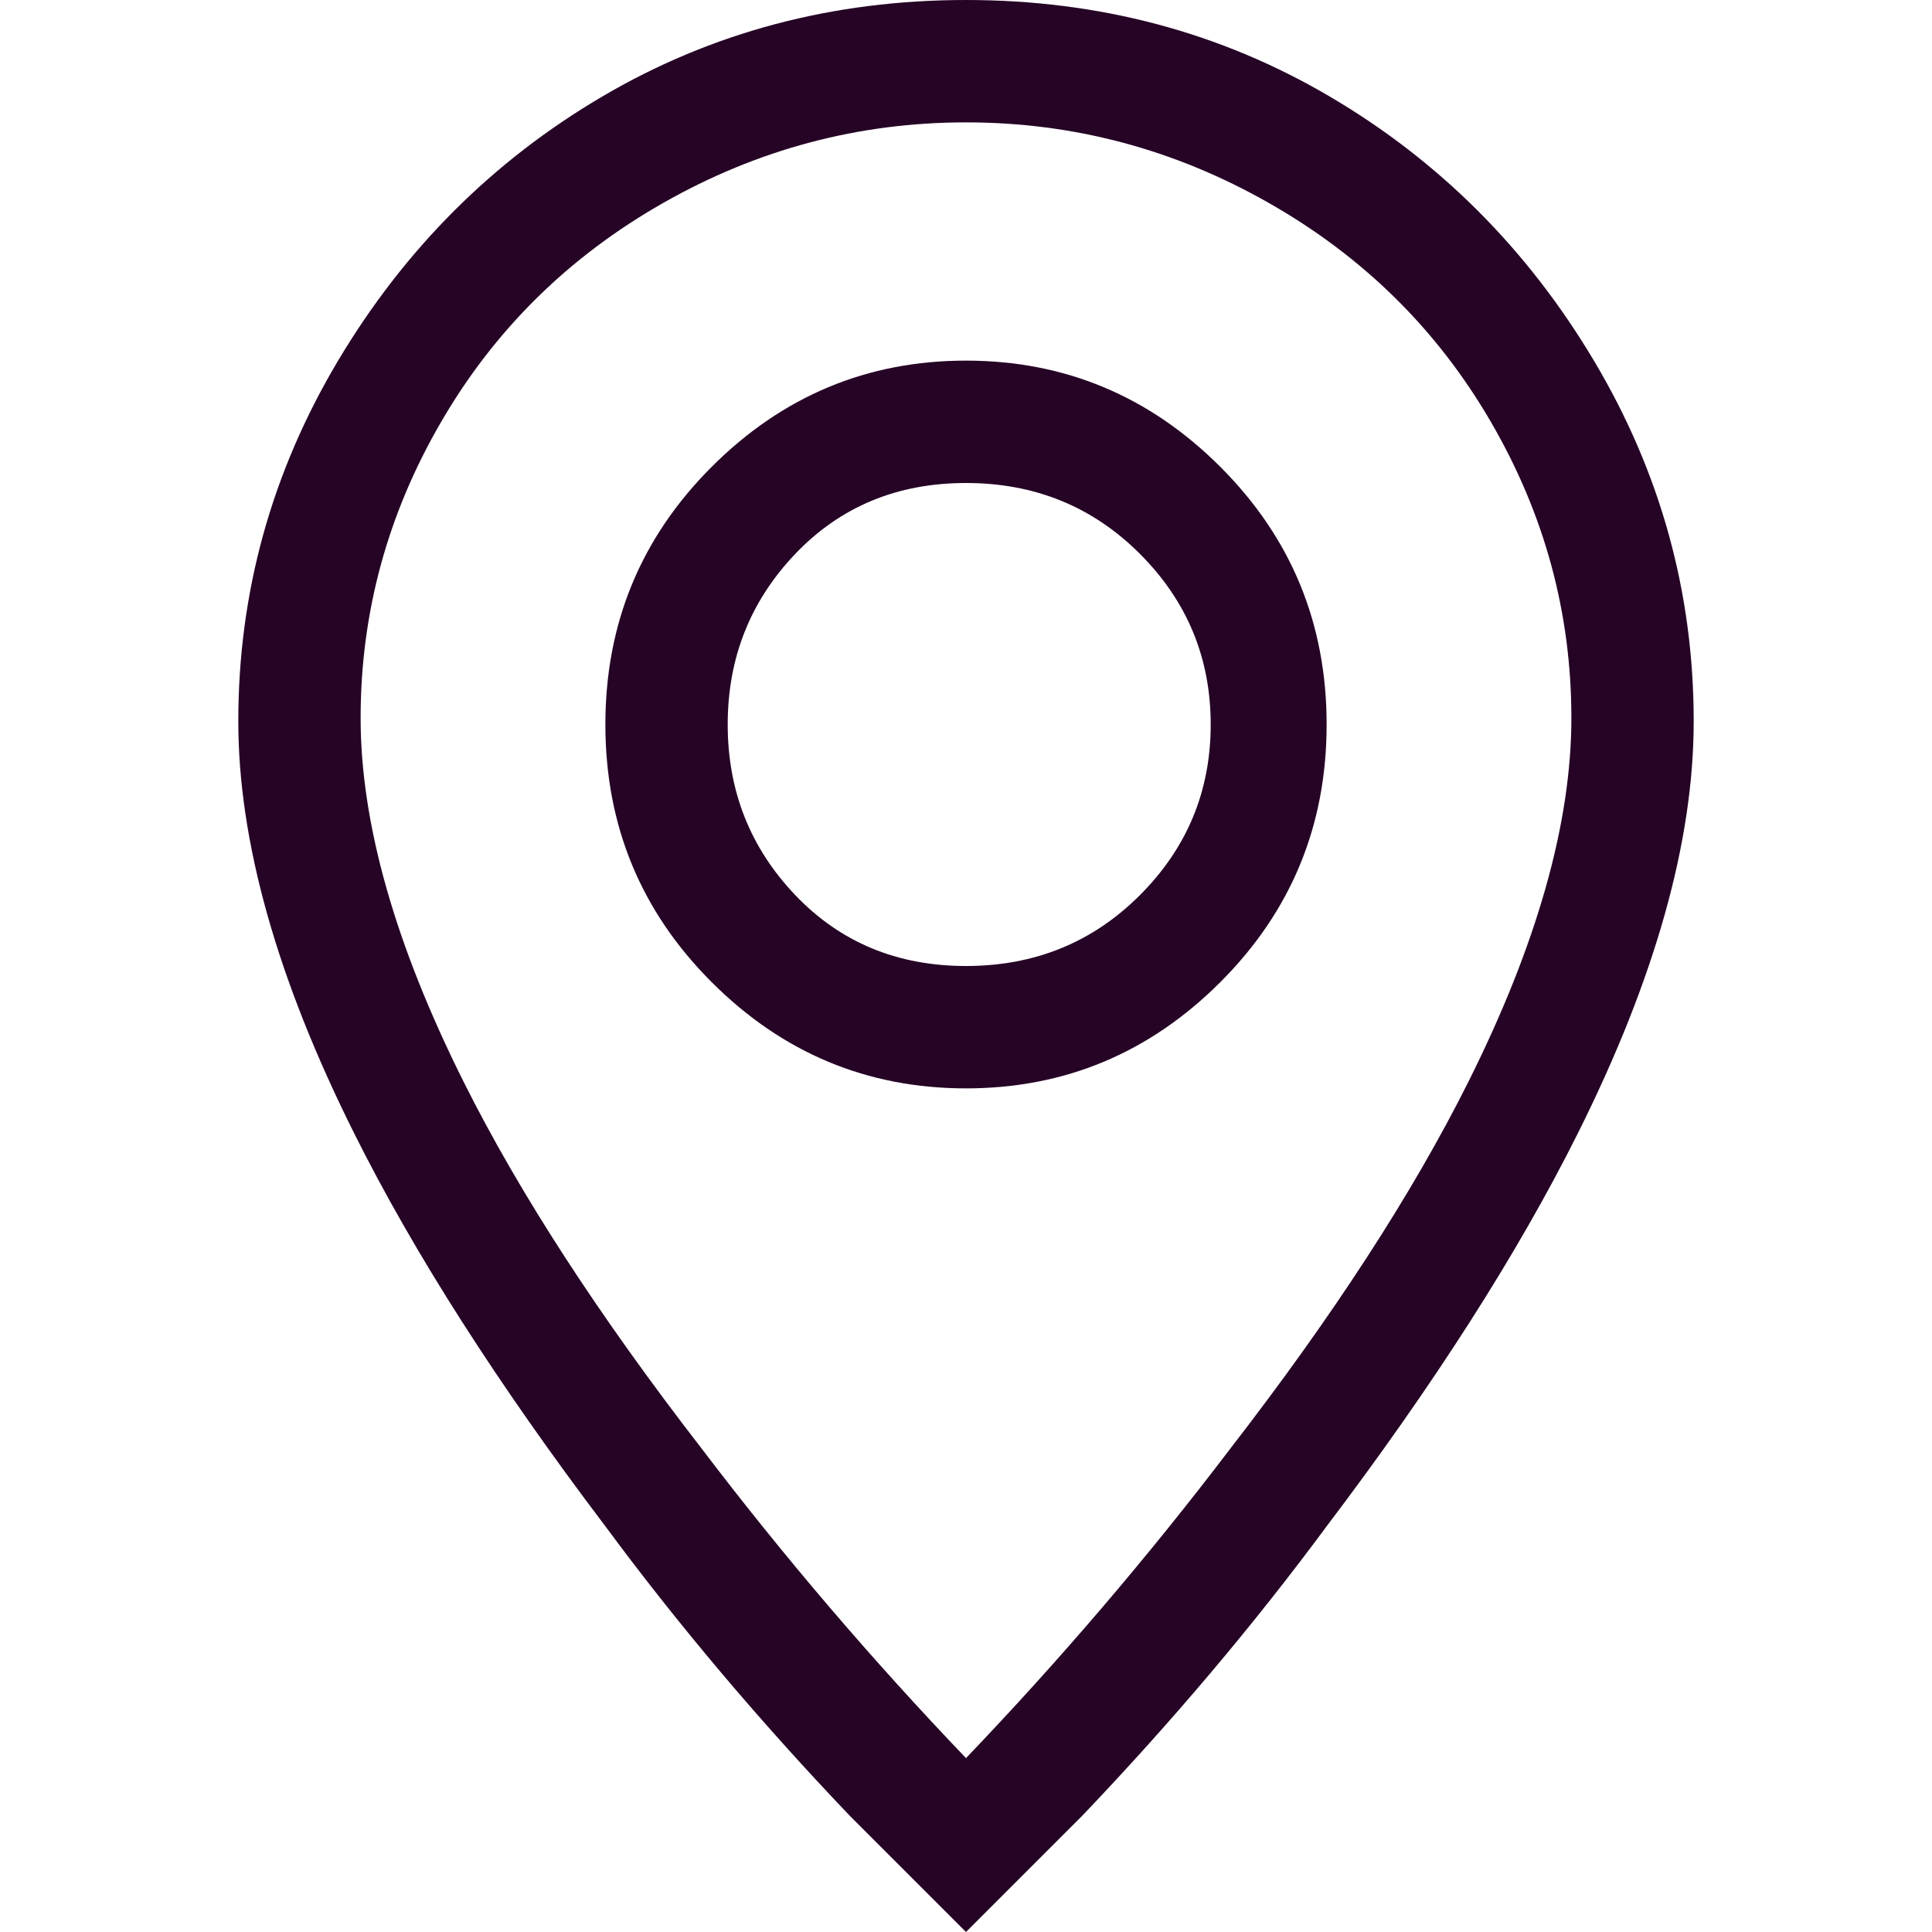 <svg width="38" height="38" viewBox="0 0 38 38" fill="none" xmlns="http://www.w3.org/2000/svg">
<g clip-path="url(#clip0_0_1115)">
<path d="M28.88 21.28C27.782 23.476 26.22 25.882 24.193 28.5C22.589 30.611 20.858 32.638 19 34.58C17.142 32.638 15.411 30.611 13.807 28.5C11.78 25.882 10.218 23.476 9.12 21.28C7.769 18.578 7.093 16.192 7.093 14.123C7.093 12.054 7.621 10.112 8.677 8.297C9.732 6.481 11.189 5.046 13.047 3.99C14.904 2.934 16.889 2.407 19 2.407C21.111 2.407 23.096 2.934 24.953 3.99C26.811 5.046 28.268 6.481 29.323 8.297C30.379 10.112 30.907 12.054 30.907 14.123C30.907 16.192 30.231 18.578 28.88 21.28ZM19 38C19.76 37.24 20.52 36.48 21.28 35.72C23.053 33.862 24.658 31.962 26.093 30.02C28.204 27.233 29.851 24.658 31.033 22.293C32.553 19.253 33.313 16.551 33.313 14.187C33.313 11.653 32.659 9.289 31.35 7.093C30.041 4.898 28.31 3.167 26.157 1.9C24.003 0.633 21.618 0 19 0C16.382 0 13.997 0.633 11.843 1.9C9.69 3.167 7.959 4.898 6.65 7.093C5.341 9.289 4.687 11.653 4.687 14.187C4.687 16.551 5.447 19.253 6.967 22.293C8.149 24.658 9.796 27.233 11.907 30.02C13.342 31.962 14.947 33.862 16.72 35.72L19 38ZM19 19C17.649 19 16.53 18.536 15.643 17.607C14.757 16.678 14.313 15.559 14.313 14.25C14.313 12.941 14.757 11.822 15.643 10.893C16.53 9.964 17.649 9.5 19 9.5C20.351 9.5 21.491 9.964 22.42 10.893C23.349 11.822 23.813 12.941 23.813 14.25C23.813 15.559 23.349 16.678 22.42 17.607C21.491 18.536 20.351 19 19 19ZM19 21.407C20.942 21.407 22.61 20.71 24.003 19.317C25.397 17.923 26.093 16.234 26.093 14.25C26.093 12.266 25.397 10.577 24.003 9.183C22.61 7.79 20.942 7.093 19 7.093C17.058 7.093 15.39 7.79 13.997 9.183C12.603 10.577 11.907 12.266 11.907 14.25C11.907 16.234 12.603 17.923 13.997 19.317C15.39 20.71 17.058 21.407 19 21.407Z" fill="#260426"/>
</g>
<defs>
<clipPath id="clip0_0_1115">
<rect width="38" height="38" fill="white" transform="matrix(1 0 0 -1 0 38)"/>
</clipPath>
</defs>
</svg>
